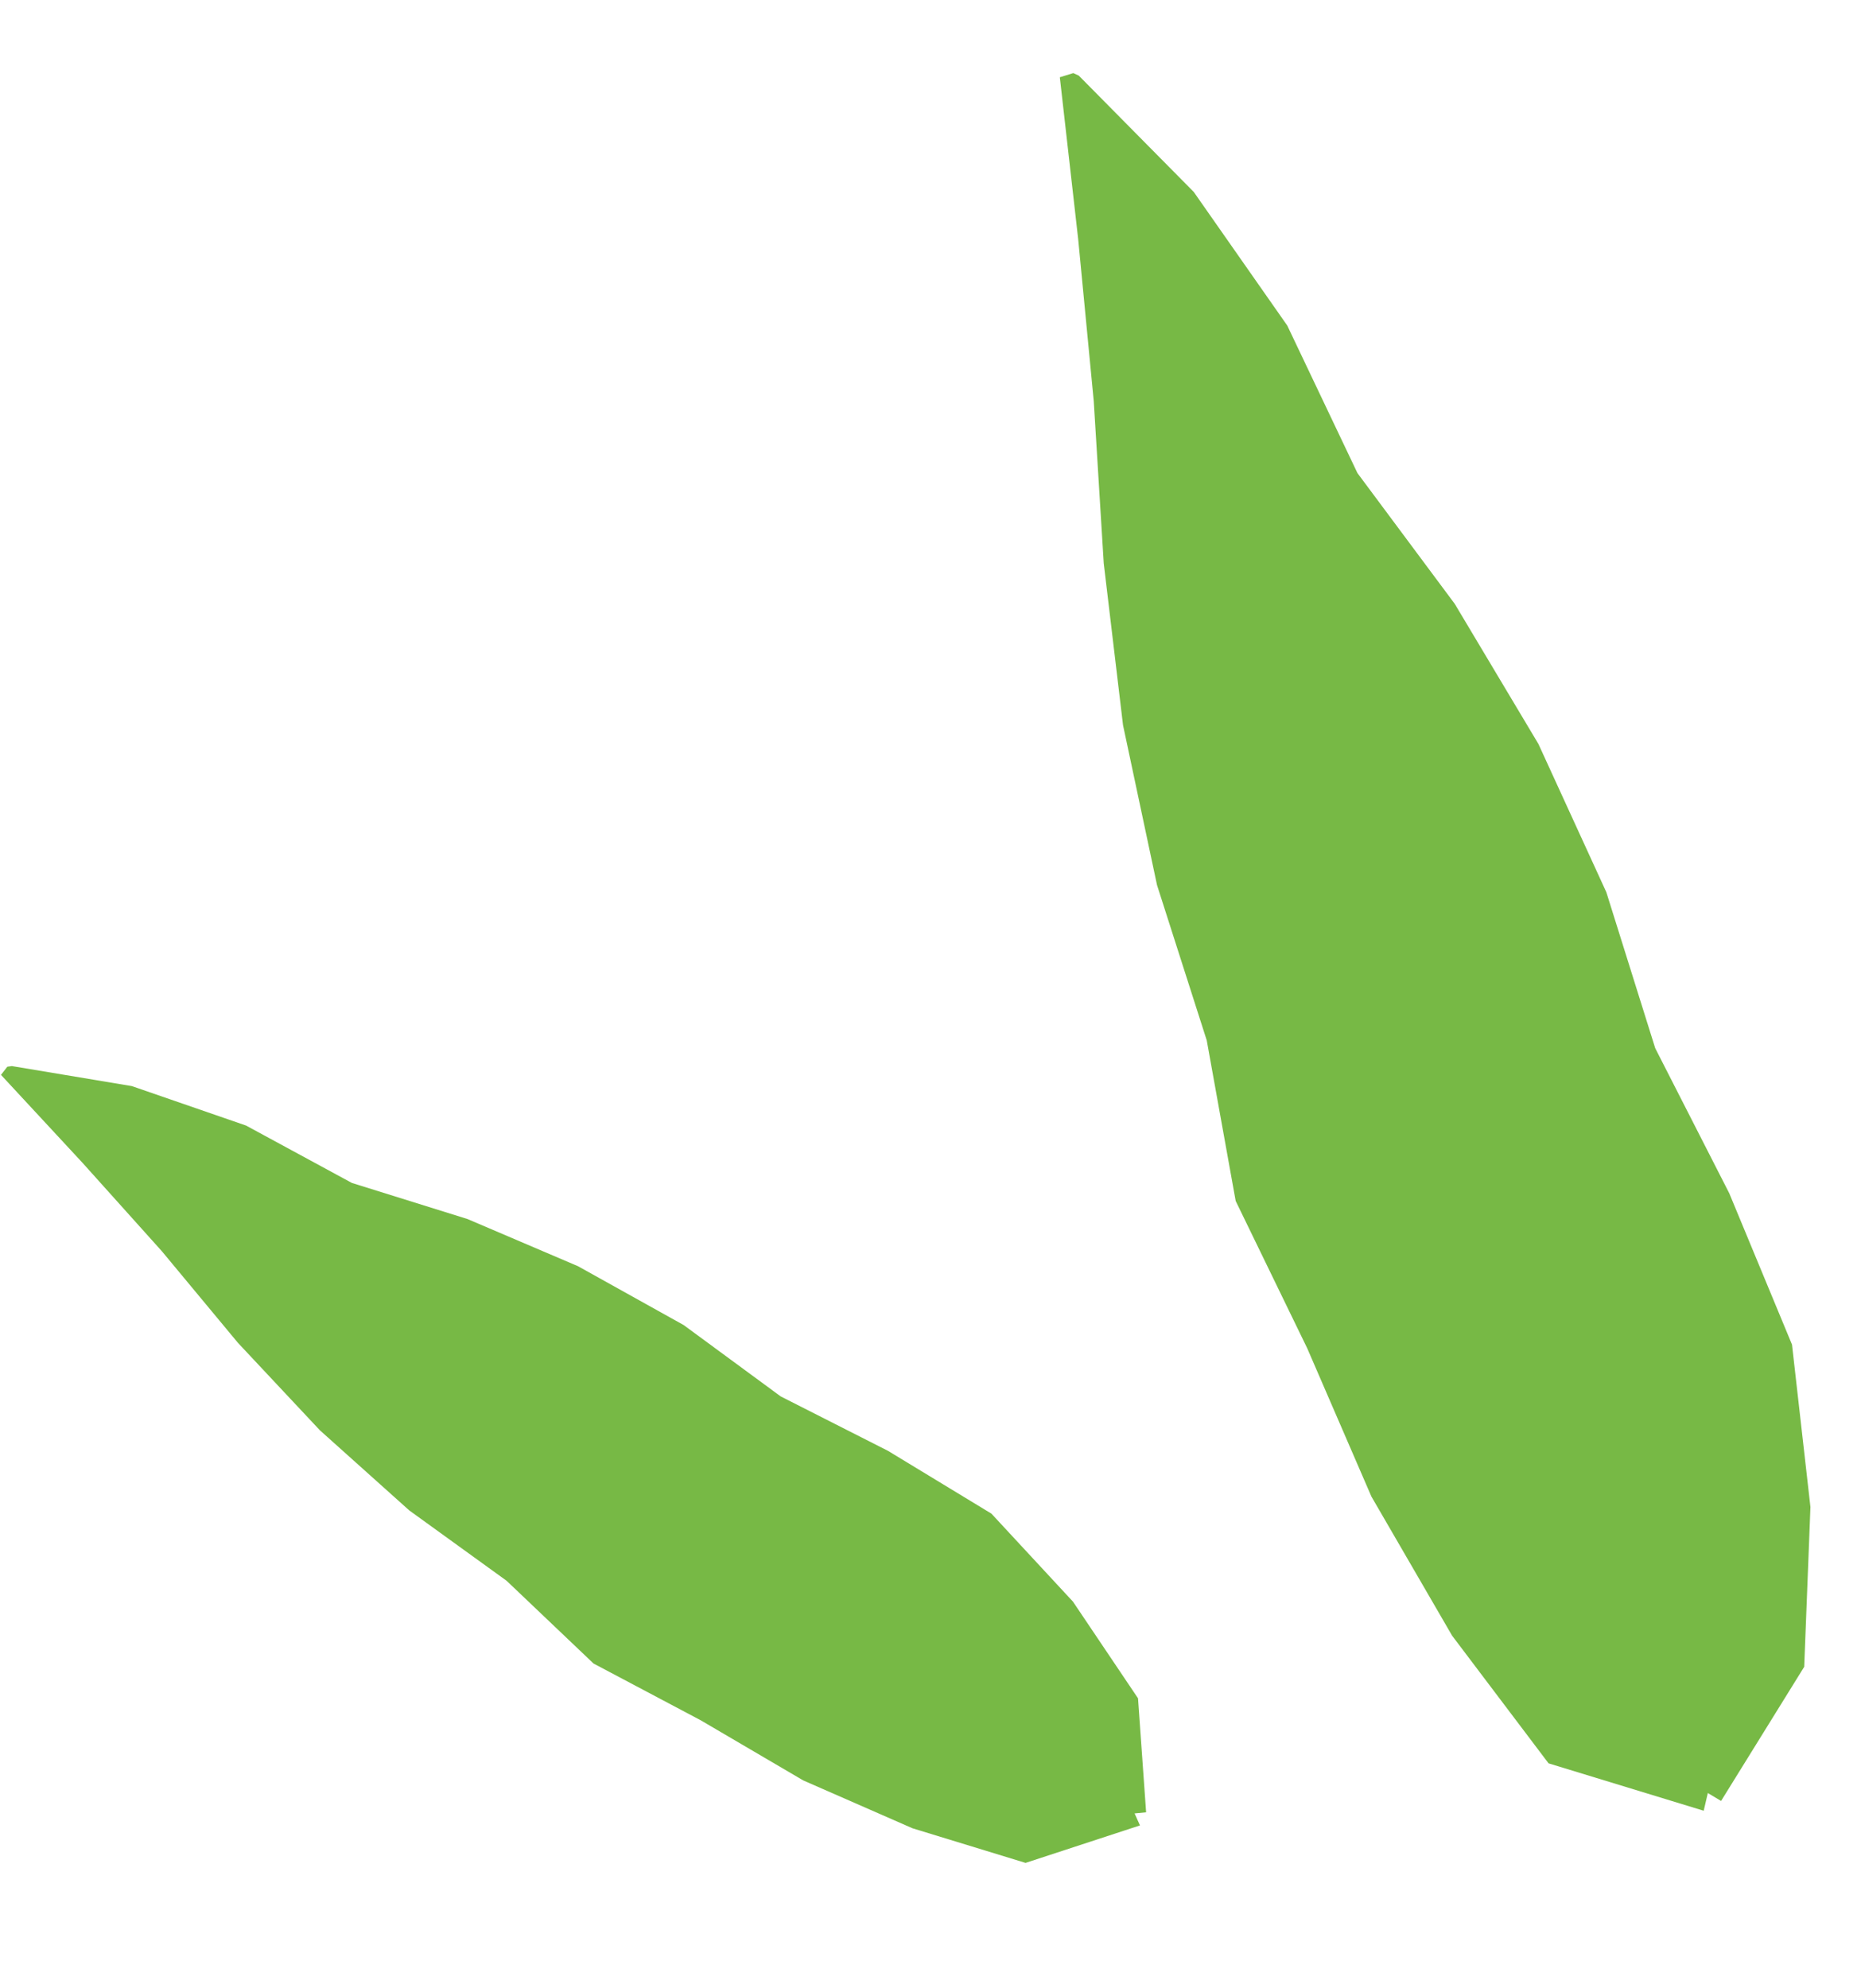 <svg width="147" height="157" viewBox="0 0 147 157" fill="none" xmlns="http://www.w3.org/2000/svg">
<path fill-rule="evenodd" clip-rule="evenodd" d="M83.715 6.101L84.778 5.773L85.211 5.97L94.295 15.158L101.682 25.712L107.224 37.36L114.912 47.69L121.52 58.753L126.885 70.461L130.746 82.778L136.595 94.237L141.55 106.185L143.006 119.013L142.514 131.631L135.947 142.225L134.901 141.599L134.575 142.997L122.321 139.255L114.702 129.172L108.328 118.187L103.257 106.474L97.606 94.841L95.321 82.163L91.392 69.893L88.708 57.269L87.184 44.487L86.395 31.678L85.166 18.893L83.715 6.101Z" fill="#77B945"/>
<path fill-rule="evenodd" clip-rule="evenodd" d="M0.077 84.884L0.579 84.24L0.941 84.191L10.414 85.771L19.433 88.886L27.797 93.42L36.926 96.269L45.66 99.997L54.002 104.642L61.668 110.277L70.148 114.579L78.312 119.535L84.756 126.487L89.892 134.119L90.531 143.121L89.621 143.209L90.046 144.157L81.009 147.116L72.079 144.383L63.45 140.604L55.351 135.855L46.883 131.371L40.016 124.837L32.324 119.277L25.264 112.949L18.788 106.038L12.785 98.811L6.522 91.835L0.077 84.884Z" fill="#77B945"/>
</svg>
